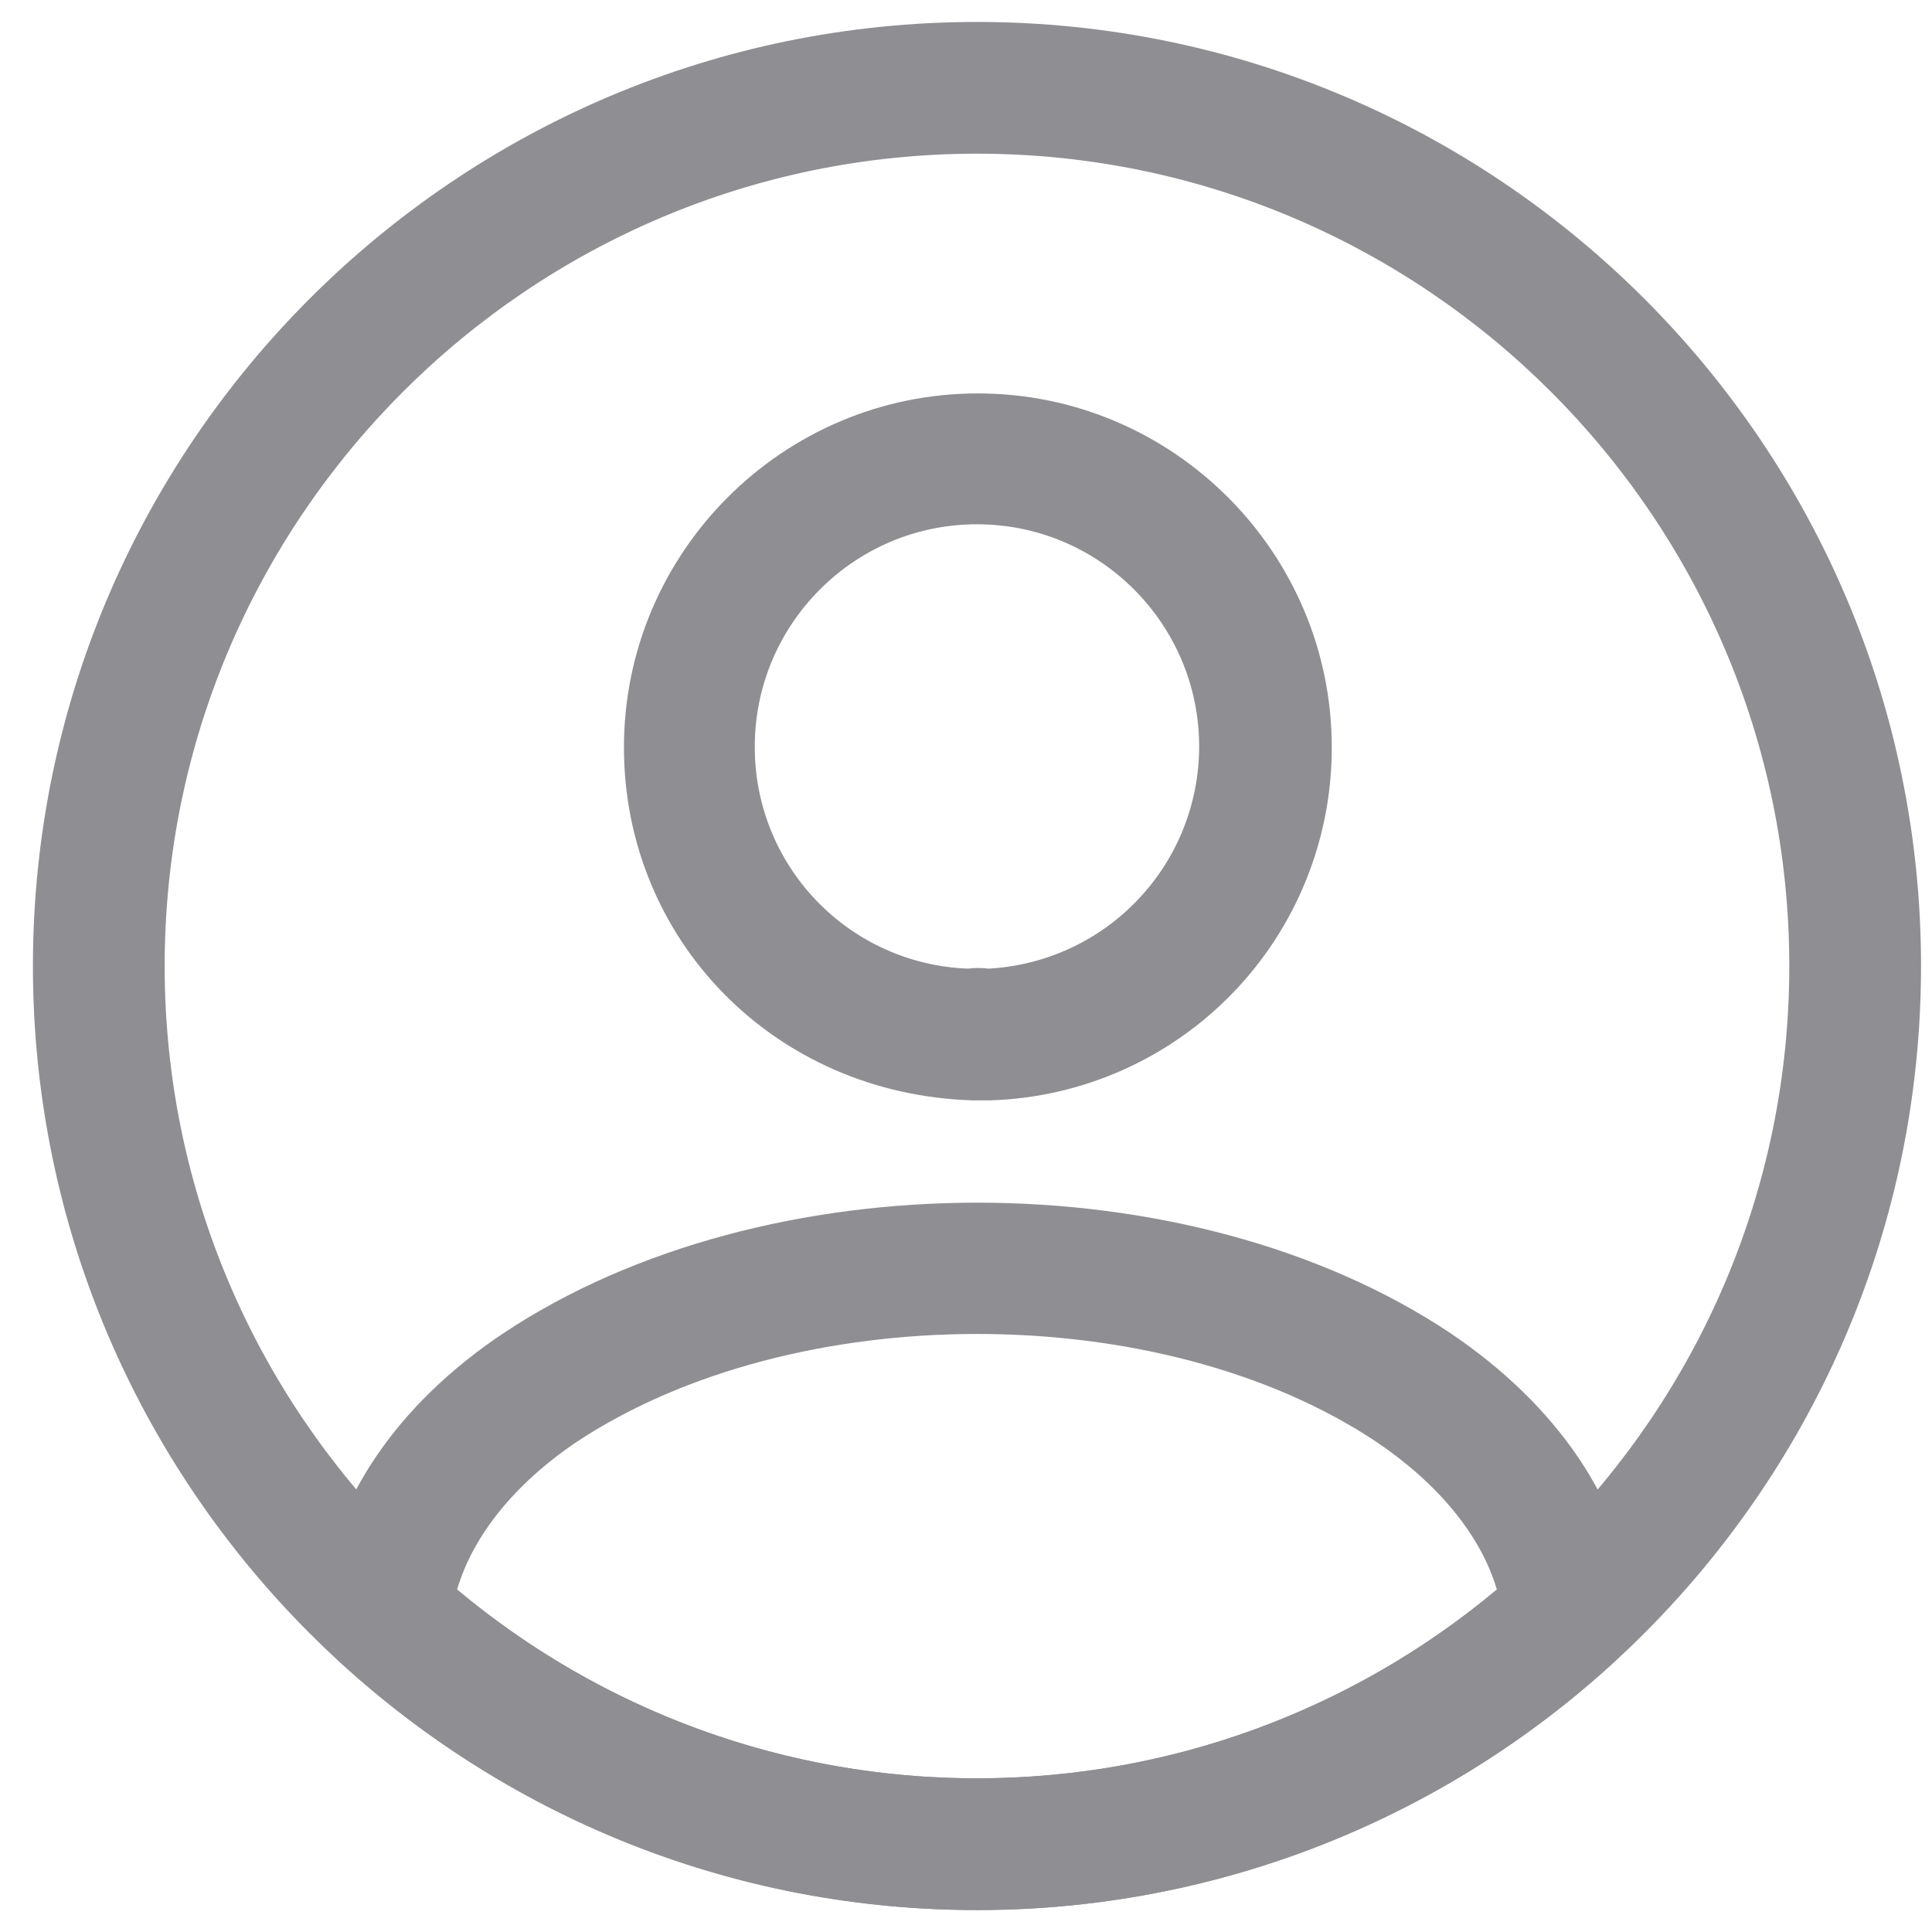 <svg width="22" height="22" viewBox="0 0 22 22" fill="none" xmlns="http://www.w3.org/2000/svg">
<path d="M11.075 12.53C8.805 12.46 7.105 10.69 7.105 8.51C7.105 6.29 8.915 4.48 11.135 4.48C13.355 4.48 15.165 6.29 15.165 8.51C15.167 9.554 14.762 10.559 14.036 11.309C13.309 12.06 12.319 12.498 11.275 12.53H11.075ZM11.125 5.97C9.725 5.97 8.595 7.11 8.595 8.5C8.592 9.155 8.844 9.785 9.298 10.257C9.751 10.729 10.371 11.007 11.025 11.03C11.101 11.02 11.179 11.02 11.255 11.03C11.903 10.995 12.513 10.714 12.959 10.243C13.406 9.773 13.655 9.149 13.655 8.5C13.655 7.11 12.525 5.97 11.125 5.97ZM11.125 21.75C8.435 21.75 5.865 20.75 3.875 18.93C3.789 18.851 3.722 18.753 3.681 18.643C3.639 18.534 3.623 18.416 3.635 18.3C3.765 17.11 4.505 16 5.735 15.18C8.715 13.2 13.545 13.2 16.515 15.18C17.745 16.01 18.485 17.11 18.615 18.3C18.645 18.54 18.555 18.77 18.375 18.93C16.397 20.745 13.81 21.752 11.125 21.75ZM5.205 18.1C6.864 19.49 8.96 20.252 11.125 20.25C13.295 20.25 15.385 19.49 17.045 18.1C16.865 17.49 16.385 16.9 15.675 16.42C13.215 14.78 9.045 14.78 6.565 16.42C5.855 16.9 5.385 17.49 5.205 18.1Z" fill="#8E8E93"/>
<path d="M11.125 21.75C5.195 21.75 0.375 16.93 0.375 11C0.375 5.07 5.195 0.25 11.125 0.25C17.055 0.25 21.875 5.07 21.875 11C21.875 16.93 17.055 21.75 11.125 21.75ZM11.125 1.75C6.025 1.75 1.875 5.9 1.875 11C1.875 16.1 6.025 20.25 11.125 20.25C16.225 20.25 20.375 16.1 20.375 11C20.375 5.9 16.225 1.75 11.125 1.75Z" fill="#8E8E93"/>
</svg>
